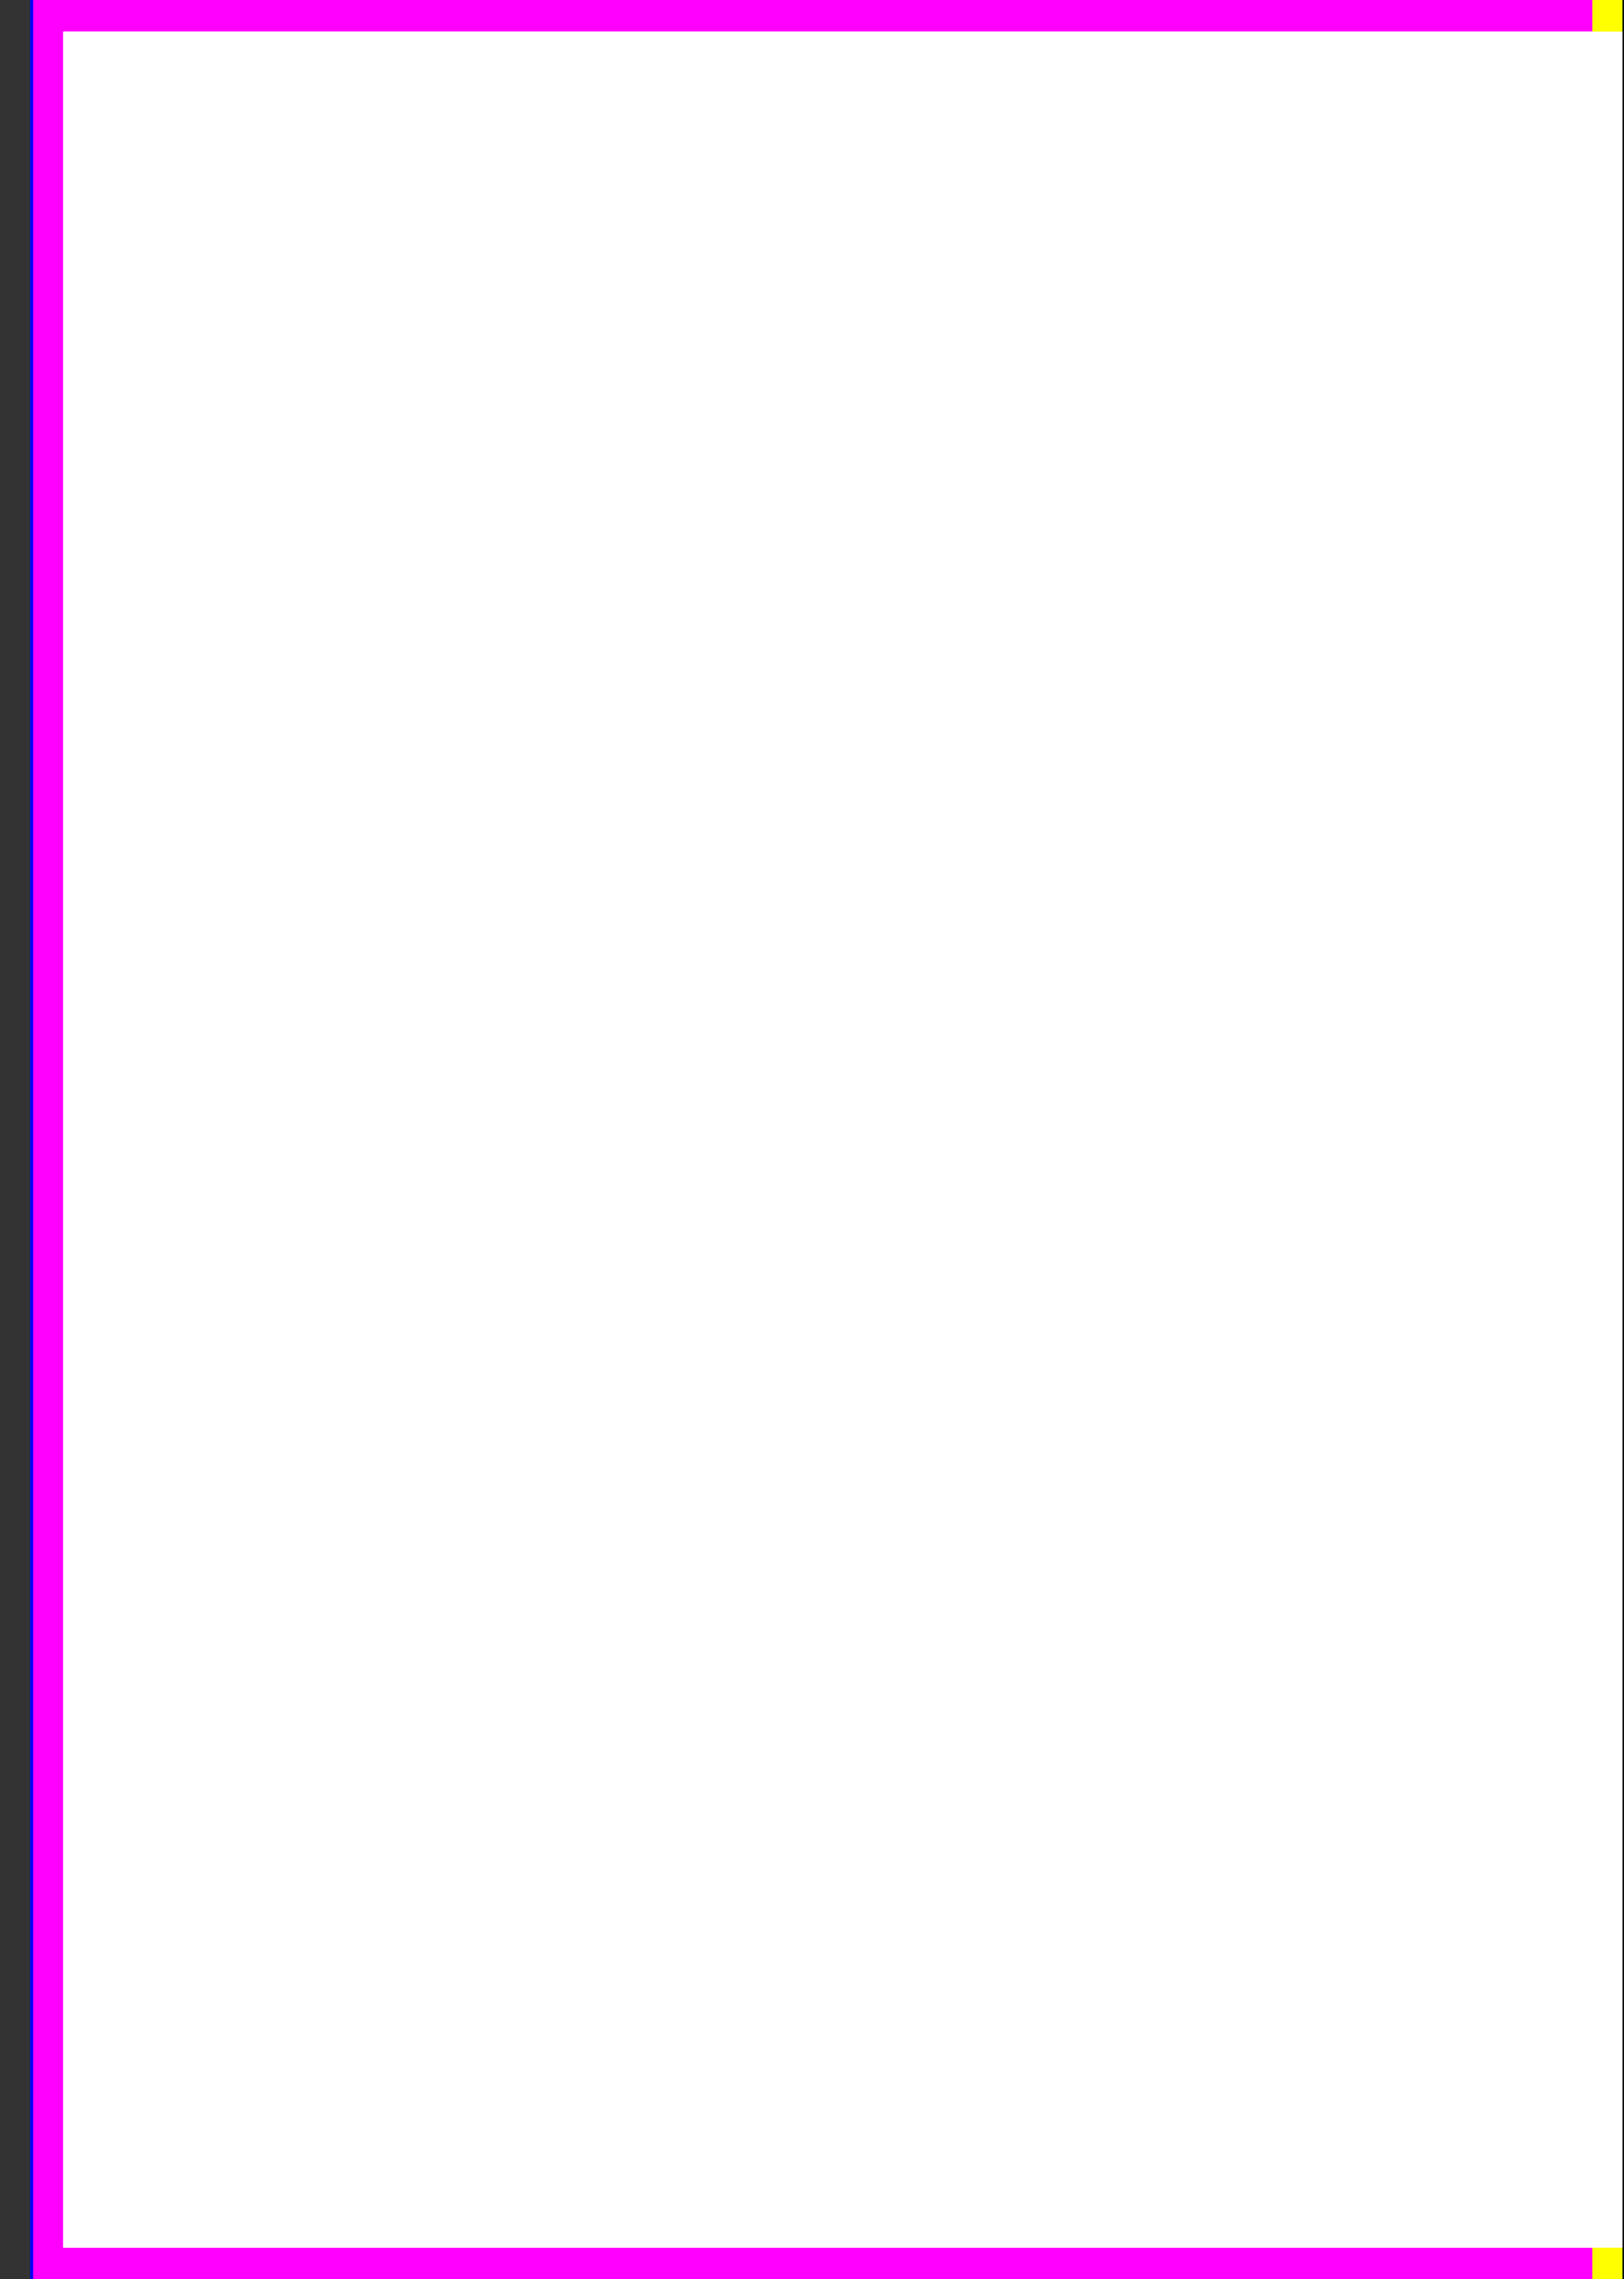 <?xml version="1.0" encoding="UTF-8" standalone="no"?>
<!-- Created with Inkscape (http://www.inkscape.org/) -->

<svg
   xmlns:dc="http://purl.org/dc/elements/1.1/"
   xmlns:cc="http://creativecommons.org/ns#"
   xmlns:rdf="http://www.w3.org/1999/02/22-rdf-syntax-ns#"
   xmlns:svg="http://www.w3.org/2000/svg"
   xmlns="http://www.w3.org/2000/svg"
   xmlns:sodipodi="http://sodipodi.sourceforge.net/DTD/sodipodi-0.dtd"
   xmlns:inkscape="http://www.inkscape.org/namespaces/inkscape"
   id="svg2"
   version="1.1"
   inkscape:version="0.48.3.1 r9886"
   width="545.669"
   height="765.354"
   xml:space="preserve"
   sodipodi:docname="MASTER_A5x2_TEMPLATE.svg"><rect width="100%" height="100%" fill="#333333" stroke="none"/><defs
     id="defs6" /><sodipodi:namedview
     pagecolor="#cccccc"
     bordercolor="#666666"
     borderopacity="1"
     objecttolerance="10"
     gridtolerance="10"
     guidetolerance="10"
     inkscape:pageopacity="1"
     inkscape:pageshadow="2"
     inkscape:window-width="640"
     inkscape:window-height="480"
     id="namedview4"
     showgrid="false"
     inkscape:zoom="0.43844614"
     inkscape:cx="533.0411"
     inkscape:cy="421.44275"
     inkscape:current-layer="content"
     units="mm"
     guidecolor="#ff0000"
     guideopacity="0.471"
     guidehicolor="#00ff00"
     guidehiopacity="1"
     inkscape:snap-global="false"
     showguides="false"
     showborder="false"
     inkscape:showpageshadow="false"><sodipodi:guide
       position="21.26,754.724"
       orientation="0,1048.819"
       id="guide4271" /><sodipodi:guide
       position="1070.079,754.724"
       orientation="744.094,0"
       id="guide4273" /><sodipodi:guide
       position="1070.079,10.63"
       orientation="0,-1048.819"
       id="guide4275" /><sodipodi:guide
       position="21.26,10.63"
       orientation="-744.094,-4.6185278e-14"
       id="guide4277" /><sodipodi:guide
       position="545.669,10.63"
       orientation="-761.31,0"
       id="guide4301" /><inkscape:grid
       type="xygrid"
       id="grid4326"
       empspacing="5"
       visible="true"
       enabled="true"
       snapvisiblegridlinesonly="true"
       units="mm"
       spacingx="8mm"
       spacingy="8mm"
       originx="10mm" /></sodipodi:namedview><g
     style="display:inline"
     id="refbuild"
     inkscape:groupmode="layer"
     inkscape:label="XX_Referenz"
     sodipodi:insensitive="true"><path
       style="color:#000000;fill:#ffffff;fill-opacity:1;fill-rule:nonzero;stroke:none;stroke-width:0;marker:none;visibility:visible;display:inline;overflow:visible;enable-background:accumulate"
       d="m 10.625,0 0,765.344 10.625,0 524.406,0 524.438,0 10.625,0 0,-765.344 -10.625,0 L 21.25,0 10.625,0 z"
       id="canvasfull"
       inkscape:connector-curvature="0" /><path
       style="color:#000000;fill:#ff00ff;fill-opacity:1;fill-rule:nonzero;stroke:none;stroke-width:0;marker:none;visibility:visible;display:inline;overflow:visible;enable-background:accumulate"
       d="m 10.625,0 0,765.344 10.625,0 L 21.25,0 10.625,0 z"
       id="outercropleft"
       inkscape:connector-curvature="0" /><path
       style="color:#000000;fill:#ff00ff;fill-opacity:1;fill-rule:nonzero;stroke:none;stroke-width:0;marker:none;visibility:visible;display:inline;overflow:visible;enable-background:accumulate"
       d="m 10.625,754.719 0,10.625 535.031,0 0,-10.625 -535.031,0 z"
       id="bottomcropleft"
       inkscape:connector-curvature="0" /><path
       style="color:#000000;fill:#ff00ff;fill-opacity:1;fill-rule:nonzero;stroke:none;stroke-width:0;marker:none;visibility:visible;display:inline;overflow:visible;enable-background:accumulate"
       d="m 10.625,0 0,10.625 535.031,0 0,-10.625 L 10.625,0 z"
       id="topcropleft"
       inkscape:connector-curvature="0" /><path
       style="color:#000000;fill:none;stroke:#0000ff;stroke-width:1;stroke-linecap:butt;stroke-linejoin:miter;stroke-miterlimit:4;stroke-opacity:1;stroke-dasharray:none;stroke-dashoffset:0;marker:none;visibility:visible;display:inline;overflow:visible;enable-background:accumulate"
       d="m 10.63,-10 0,785.354"
       id="beforecropleft"
       inkscape:connector-curvature="0"
       sodipodi:nodetypes="cc" /><path
       style="color:#000000;fill:#00ff00;fill-opacity:1;fill-rule:nonzero;stroke:none;stroke-width:0;marker:none;visibility:visible;display:inline;overflow:visible;enable-background:accumulate"
       d="m 1070.094,0 0,765.344 10.625,0 0,-765.344 -10.625,0 z"
       id="outercropright"
       inkscape:connector-curvature="0" /><path
       style="color:#000000;fill:#00ff00;fill-opacity:1;fill-rule:nonzero;stroke:none;stroke-width:0;marker:none;visibility:visible;display:inline;overflow:visible;enable-background:accumulate"
       d="m 545.656,754.719 0,10.625 535.063,0 0,-10.625 -535.063,0 z"
       id="bottomcropright"
       inkscape:connector-curvature="0" /><path
       style="color:#000000;fill:#00ff00;fill-opacity:1;fill-rule:nonzero;stroke:none;stroke-width:0;marker:none;visibility:visible;display:inline;overflow:visible;enable-background:accumulate"
       d="m 545.656,0 0,10.625 535.063,0 0,-10.625 -535.063,0 z"
       id="topcropright"
       inkscape:connector-curvature="0" /><path
       style="color:#000000;fill:#00ff00;fill-opacity:1;fill-rule:nonzero;stroke:#0000ff;stroke-width:1;stroke-linecap:butt;stroke-linejoin:miter;stroke-miterlimit:4;stroke-opacity:1;stroke-dasharray:none;stroke-dashoffset:0;marker:none;visibility:visible;display:inline;overflow:visible;enable-background:accumulate"
       d="m 1080.708,-10 0,785.354"
       id="beforecropright"
       inkscape:connector-curvature="0"
       sodipodi:nodetypes="cc" /><path
       style="color:#000000;fill:#ffff00;fill-opacity:1;fill-rule:nonzero;stroke:#00ff00;stroke-width:0;stroke-linecap:round;stroke-linejoin:miter;stroke-miterlimit:4;stroke-opacity:1;stroke-dashoffset:0;marker:none;visibility:visible;display:inline;overflow:visible;enable-background:accumulate"
       d="m 556.299,-4.6023438e-4 -10.63,0 0,765.354 10.63,0 z"
       id="innercropright"
       inkscape:connector-curvature="0" /><path
       style="color:#000000;fill:#ffff00;fill-opacity:1;fill-rule:nonzero;stroke:#00ff00;stroke-width:0;stroke-linecap:round;stroke-linejoin:miter;stroke-miterlimit:4;stroke-opacity:1;stroke-dashoffset:0;marker:none;visibility:visible;display:inline;overflow:visible;enable-background:accumulate"
       d="m 545.669,-4.6023438e-4 -10.63,0 0,765.354 10.63,0 z"
       id="innercropleft"
       inkscape:connector-curvature="0" /><path
       style="opacity:0.5;color:#000000;fill:#ffffff;fill-opacity:1;stroke:none"
       d="m 21.25,10.625 0,744.094 1048.844,0 0,-744.094 -1048.844,0 z"
       id="canvasoverlay"
       inkscape:connector-curvature="0" /><path
       style="fill:none;stroke:#00ff00;stroke-width:1px;stroke-linecap:butt;stroke-linejoin:miter;stroke-opacity:1;display:inline"
       d="m 545.669,771.941 0,-778.527"
       id="centerbuild"
       inkscape:connector-curvature="0" /></g><g
     inkscape:label="XX_PAGE"
     inkscape:groupmode="layer"
     id="refcanvas"
     style="display:inline"
     sodipodi:insensitive="true"><path
       sodipodi:nodetypes="ccccc"
       inkscape:connector-curvature="0"
       id="canvas"
       d="m 21.26,10.629 1048.819,0 0,744.094 -1048.819,0 z"
       style="color:#000000;fill:#ffffff;fill-opacity:1;stroke:none;stroke-width:1;marker:none;visibility:visible;display:inline" /><path
       style="fill:none;stroke:#000000;stroke-width:1px;stroke-linecap:butt;stroke-linejoin:miter;stroke-opacity:1;display:inline"
       d="m 545.669,771.941 0,-778.527"
       id="center"
       inkscape:connector-curvature="0" /></g><g
     inkscape:label="001"
     inkscape:groupmode="layer"
     id="content"
     style="display:inline" /></svg>
